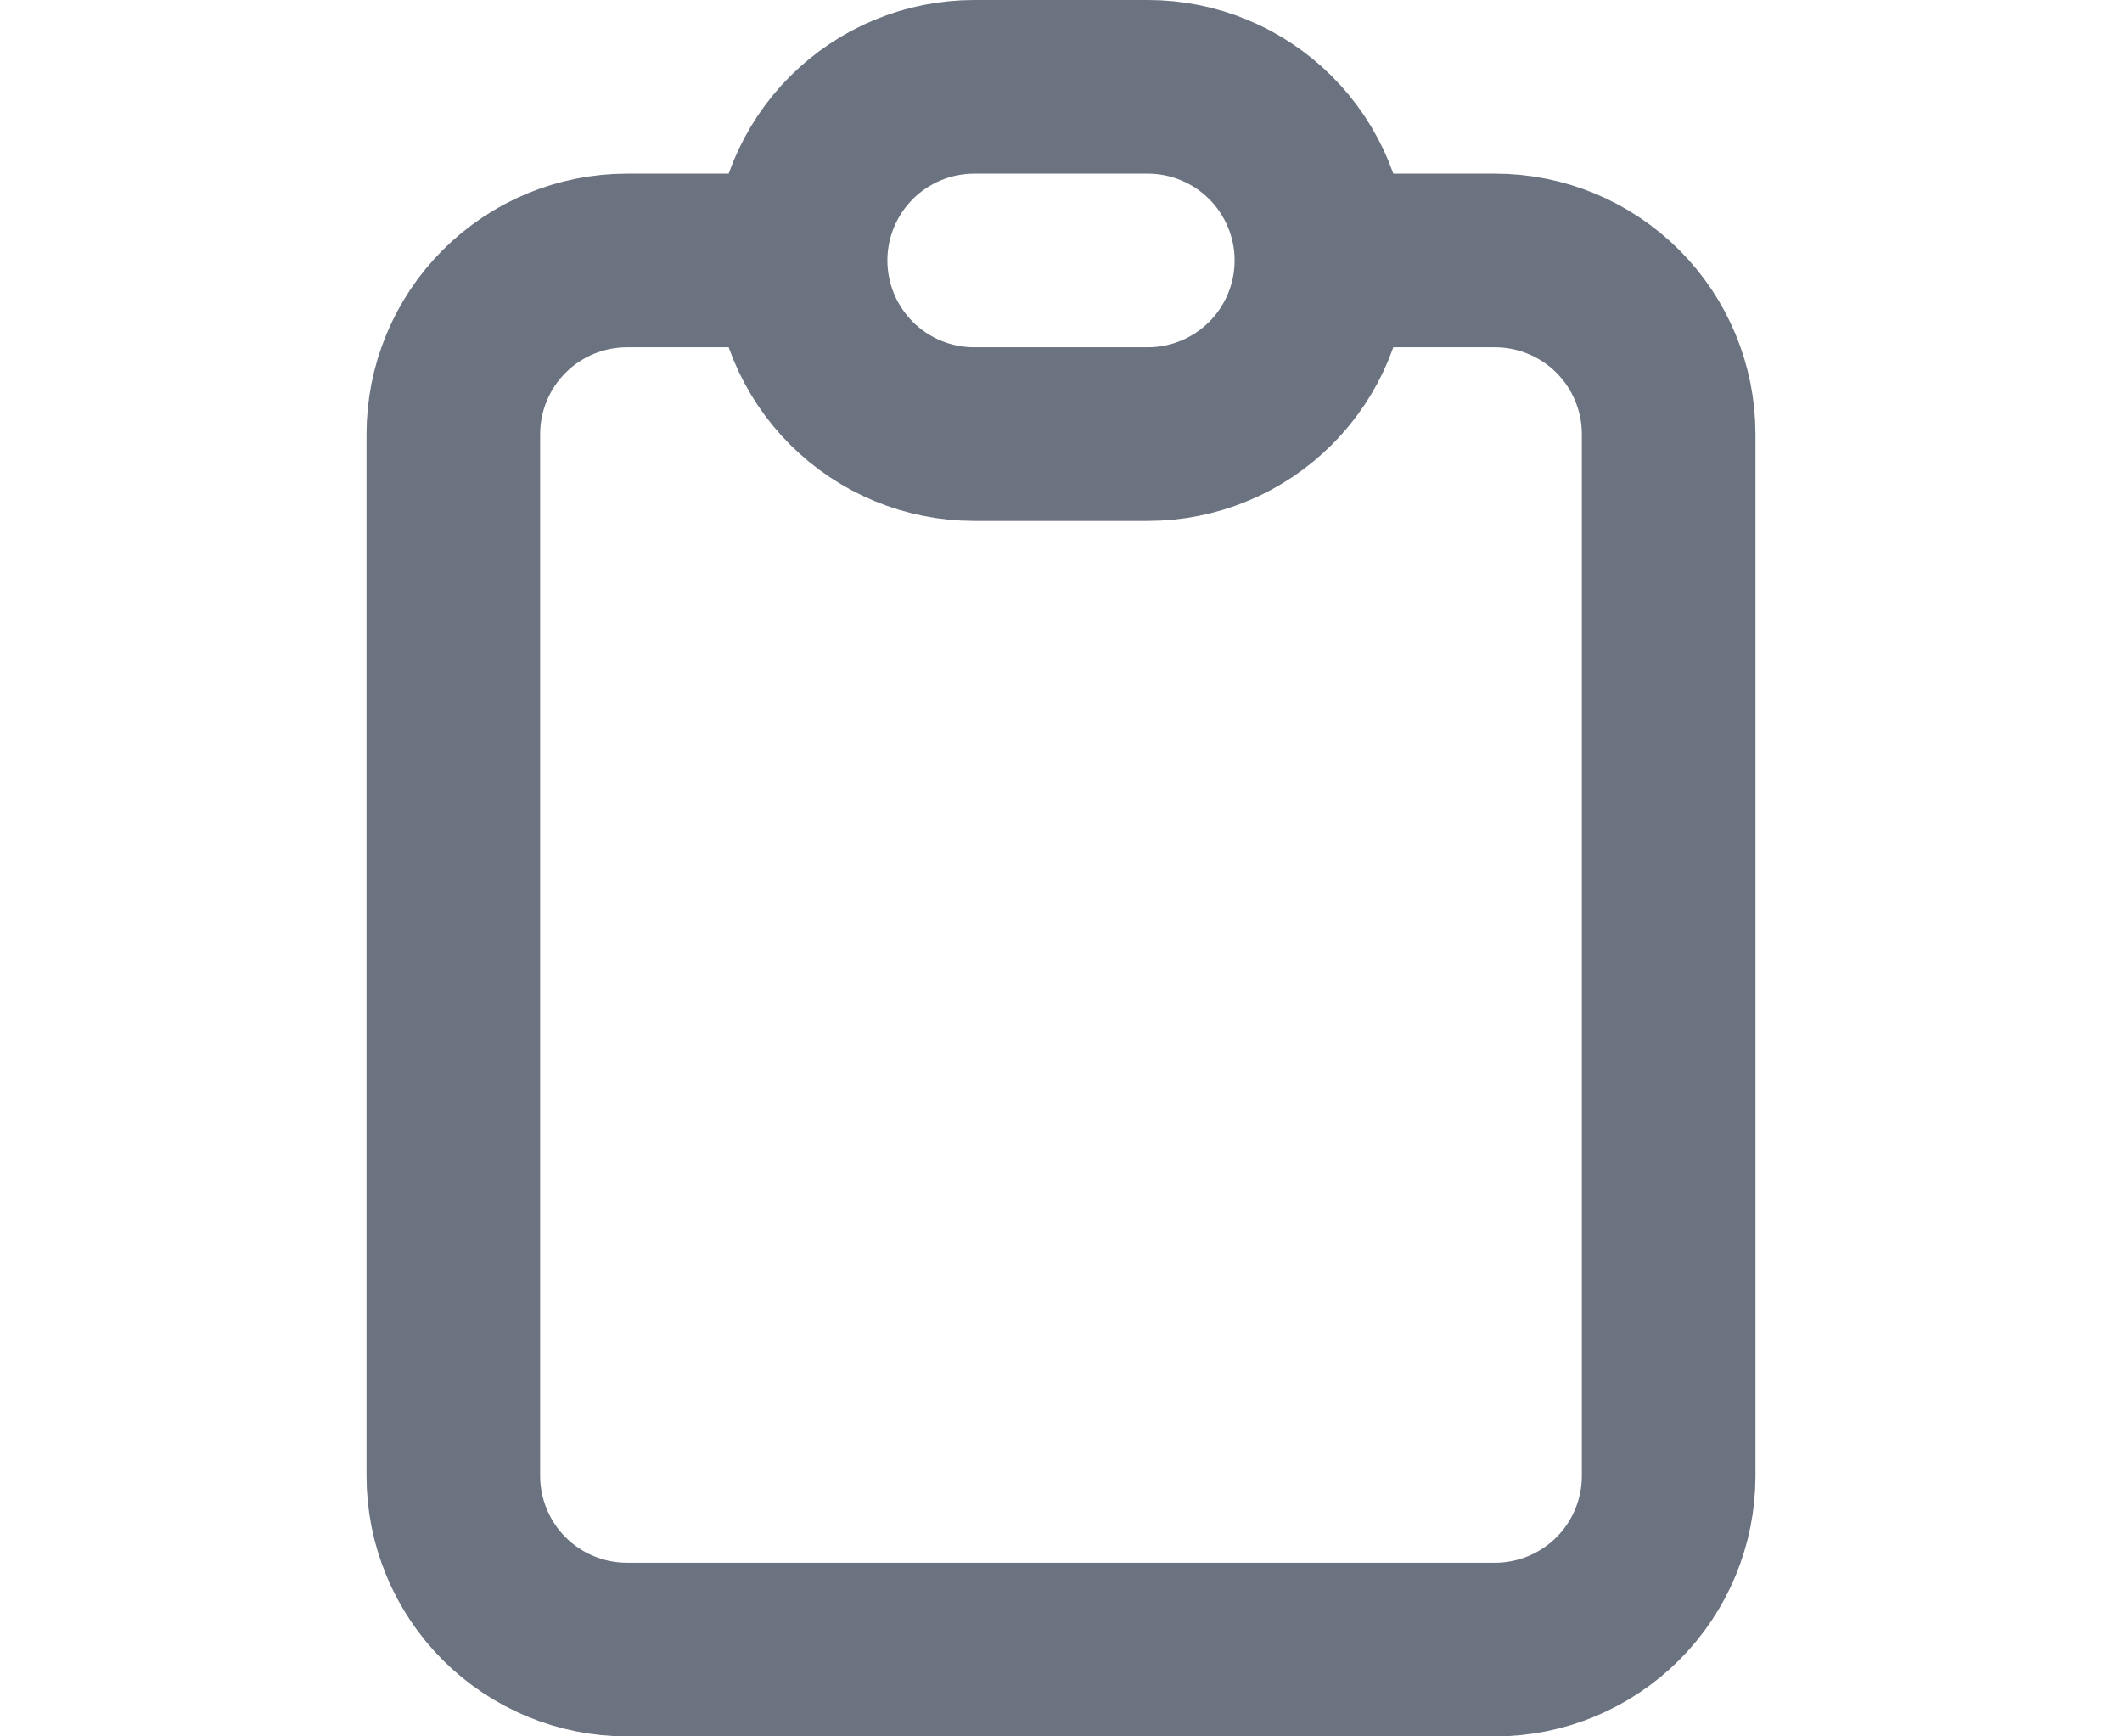 <svg width="22" height="18" viewBox="0 0 16 20" fill="none" xmlns="http://www.w3.org/2000/svg">
<path d="M5 3H3C2.47 3 1.961 3.211 1.586 3.586C1.211 3.961 1 4.47 1 5V17C1 17.53 1.211 18.039 1.586 18.414C1.961 18.789 2.47 19 3 19H13C13.53 19 14.039 18.789 14.414 18.414C14.789 18.039 15 17.53 15 17V5C15 4.47 14.789 3.961 14.414 3.586C14.039 3.211 13.53 3 13 3H11M5 3C5 3.53 5.211 4.039 5.586 4.414C5.961 4.789 6.47 5 7 5H9C9.53 5 10.039 4.789 10.414 4.414C10.789 4.039 11 3.53 11 3M5 3C5 2.47 5.211 1.961 5.586 1.586C5.961 1.211 6.47 1 7 1H9C9.53 1 10.039 1.211 10.414 1.586C10.789 1.961 11 2.47 11 3" stroke="#6B7280" stroke-width="2" stroke-linecap="round" stroke-linejoin="round"/>
</svg>
